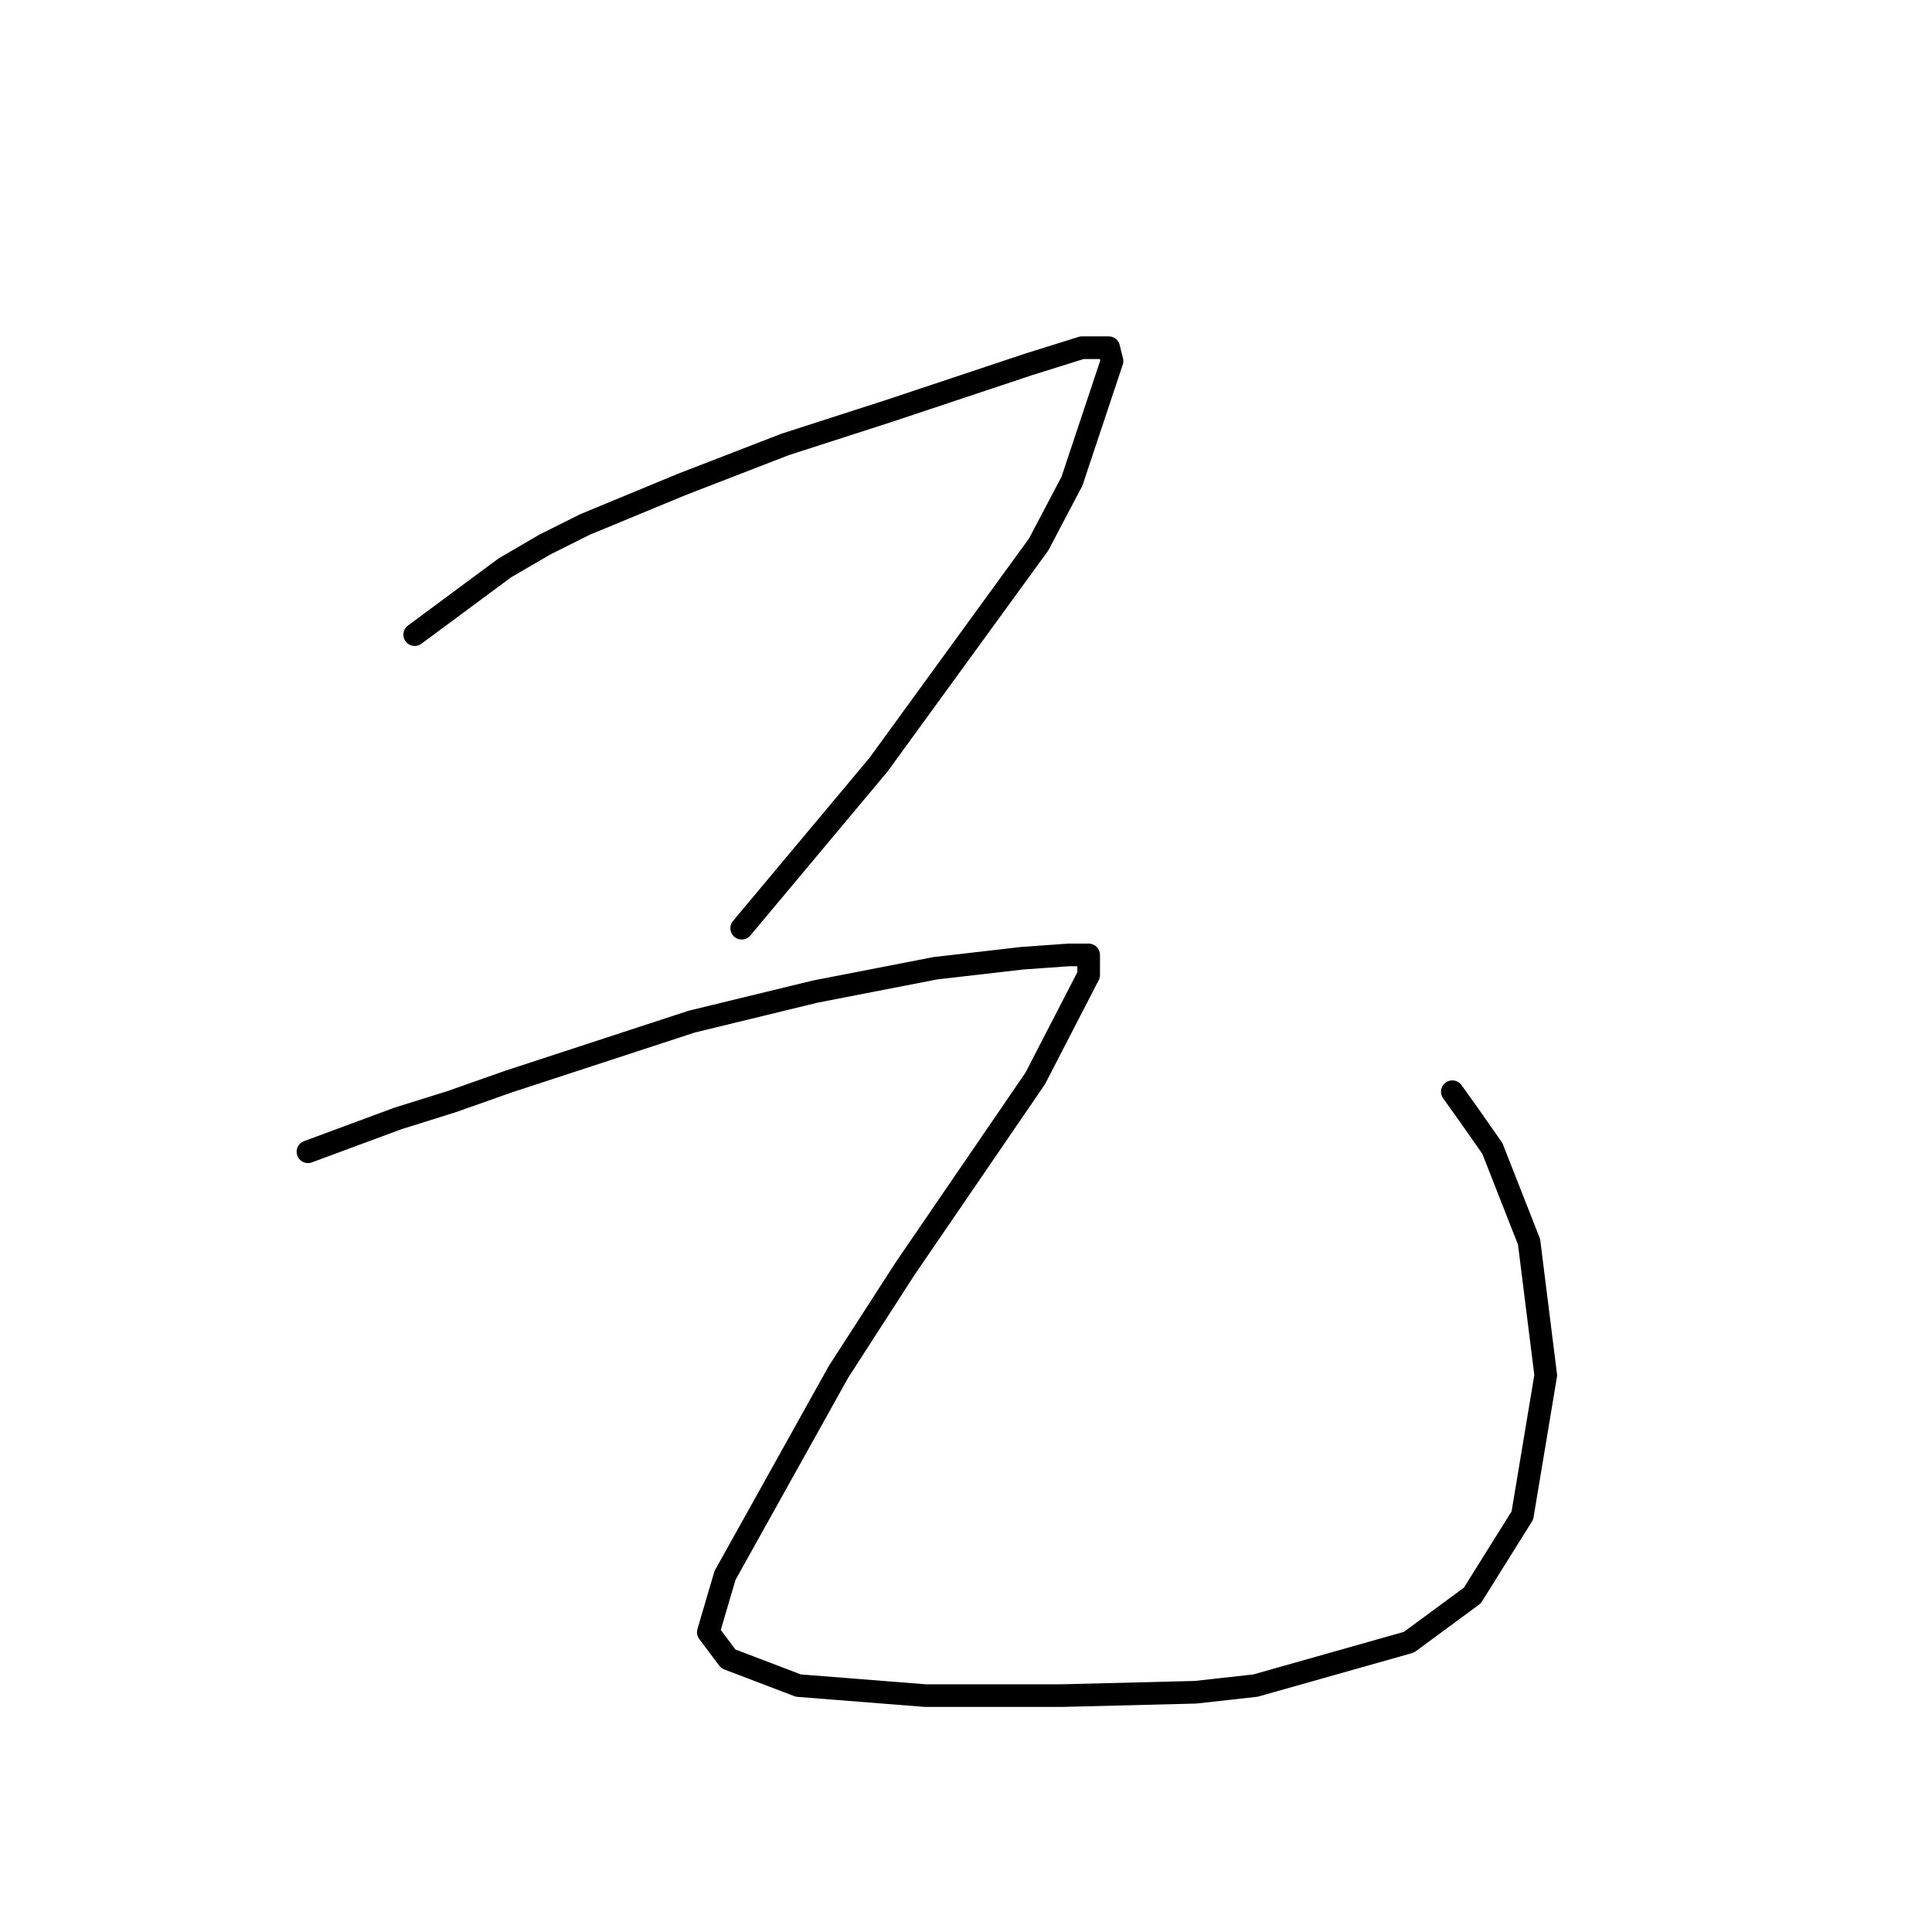 <?xml version="1.0" standalone="no"?>
    <svg width="256" height="256" xmlns="http://www.w3.org/2000/svg" version="1.1">
    <polyline stroke="black" stroke-width="3" stroke-linecap="round" fill="transparent" stroke-linejoin="round" points="54.952 84.092 66.888 75.25 72.194 72.156 77.499 69.503 90.319 64.198 104.024 58.893 117.728 54.472 130.991 50.051 136.296 48.283 143.369 46.072 146.906 46.072 147.348 47.841 142.043 63.756 137.622 72.156 116.402 101.333 98.277 122.995 98.277 122.995 " />
        <polyline stroke="black" stroke-width="3" stroke-linecap="round" fill="transparent" stroke-linejoin="round" points="40.805 152.615 52.742 148.194 59.815 145.984 67.331 143.331 91.645 135.374 108.003 131.395 123.918 128.3 135.412 126.974 141.601 126.532 144.254 126.532 144.254 129.185 137.18 142.889 119.939 168.088 111.097 181.793 96.066 208.76 93.856 216.276 96.508 219.812 105.792 223.349 122.591 224.675 140.717 224.675 158.4 224.233 166.358 223.349 186.694 217.602 195.094 211.413 201.725 200.803 204.819 182.235 202.609 164.552 197.746 152.173 194.651 147.752 192.441 144.658 192.441 144.658 " />
        </svg>